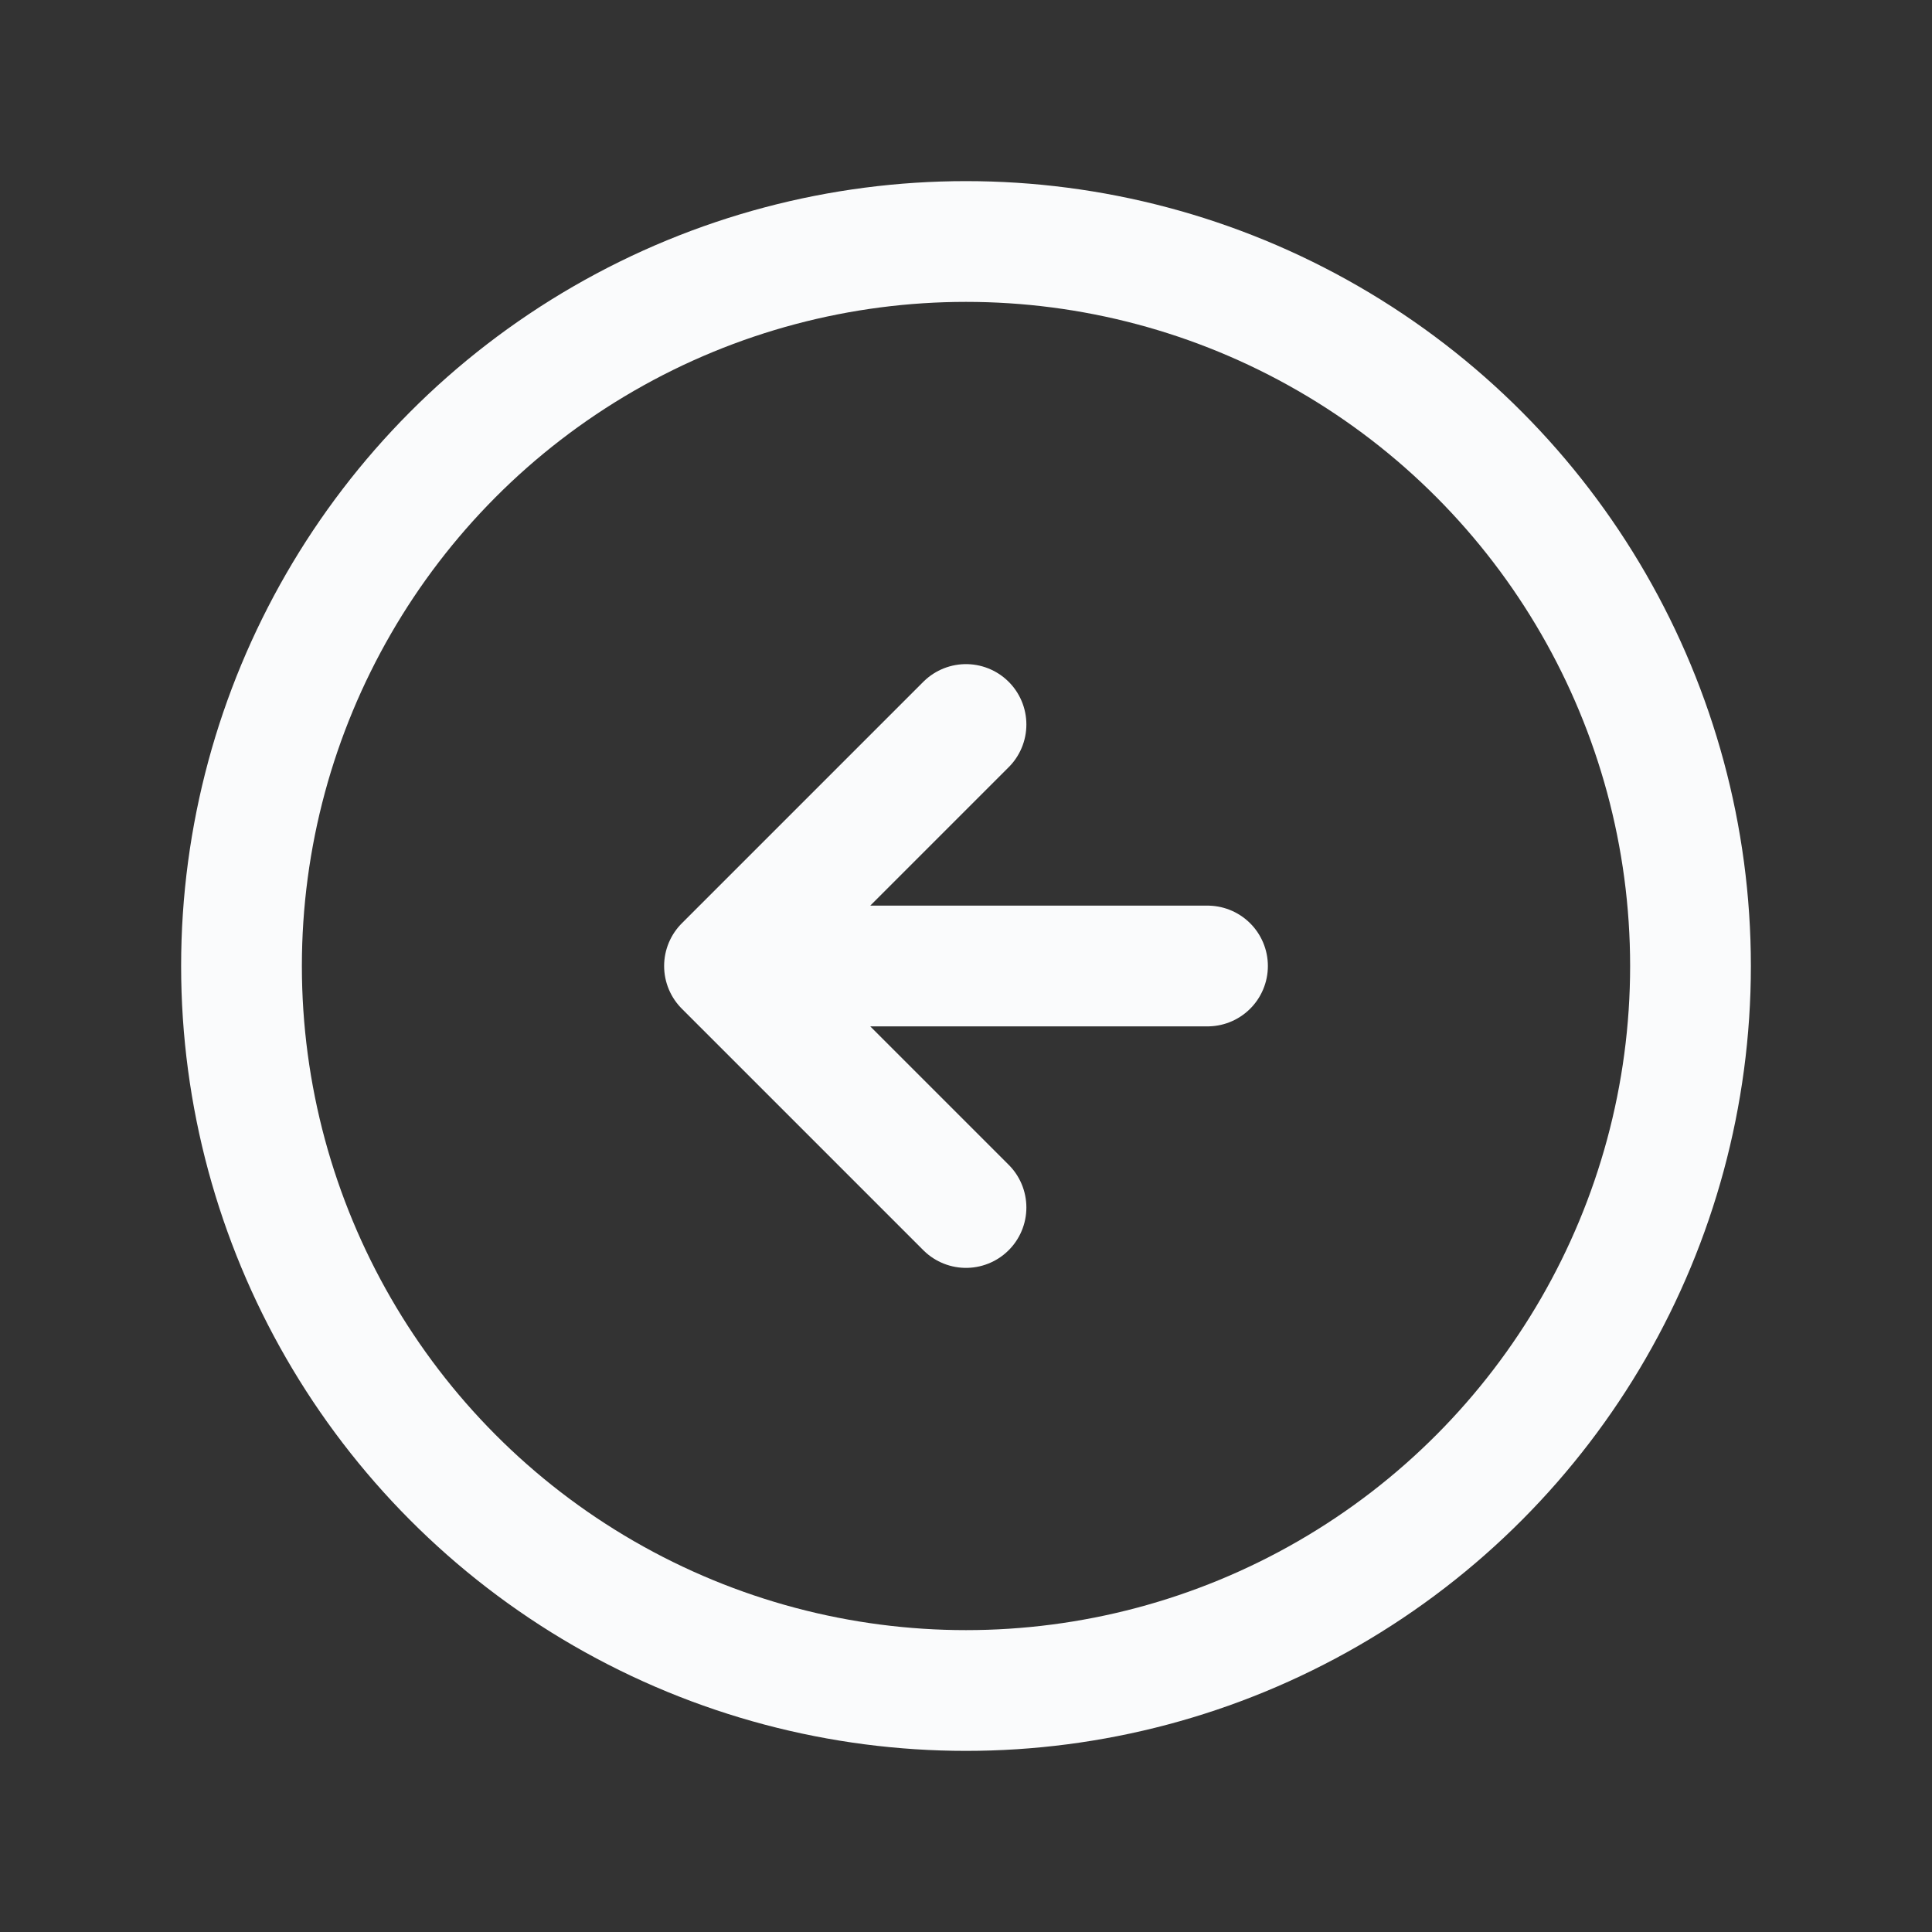 <svg width="24" height="24" viewBox="0 0 24 24" fill="none" xmlns="http://www.w3.org/2000/svg">
<rect x="0" y="0" width="24" height="24" fill="#333333" stroke="none"/>
<circle cx="12" cy="12" r="9" stroke="#FAFBFC" stroke-width="1.5" stroke-linecap="round" stroke-linejoin="round"/>
<path d="M12 9L9 12M9 12L12 15M9 12H15" stroke="#FAFBFC" stroke-width="1.5" stroke-linecap="round" stroke-linejoin="round"/>
</svg>
